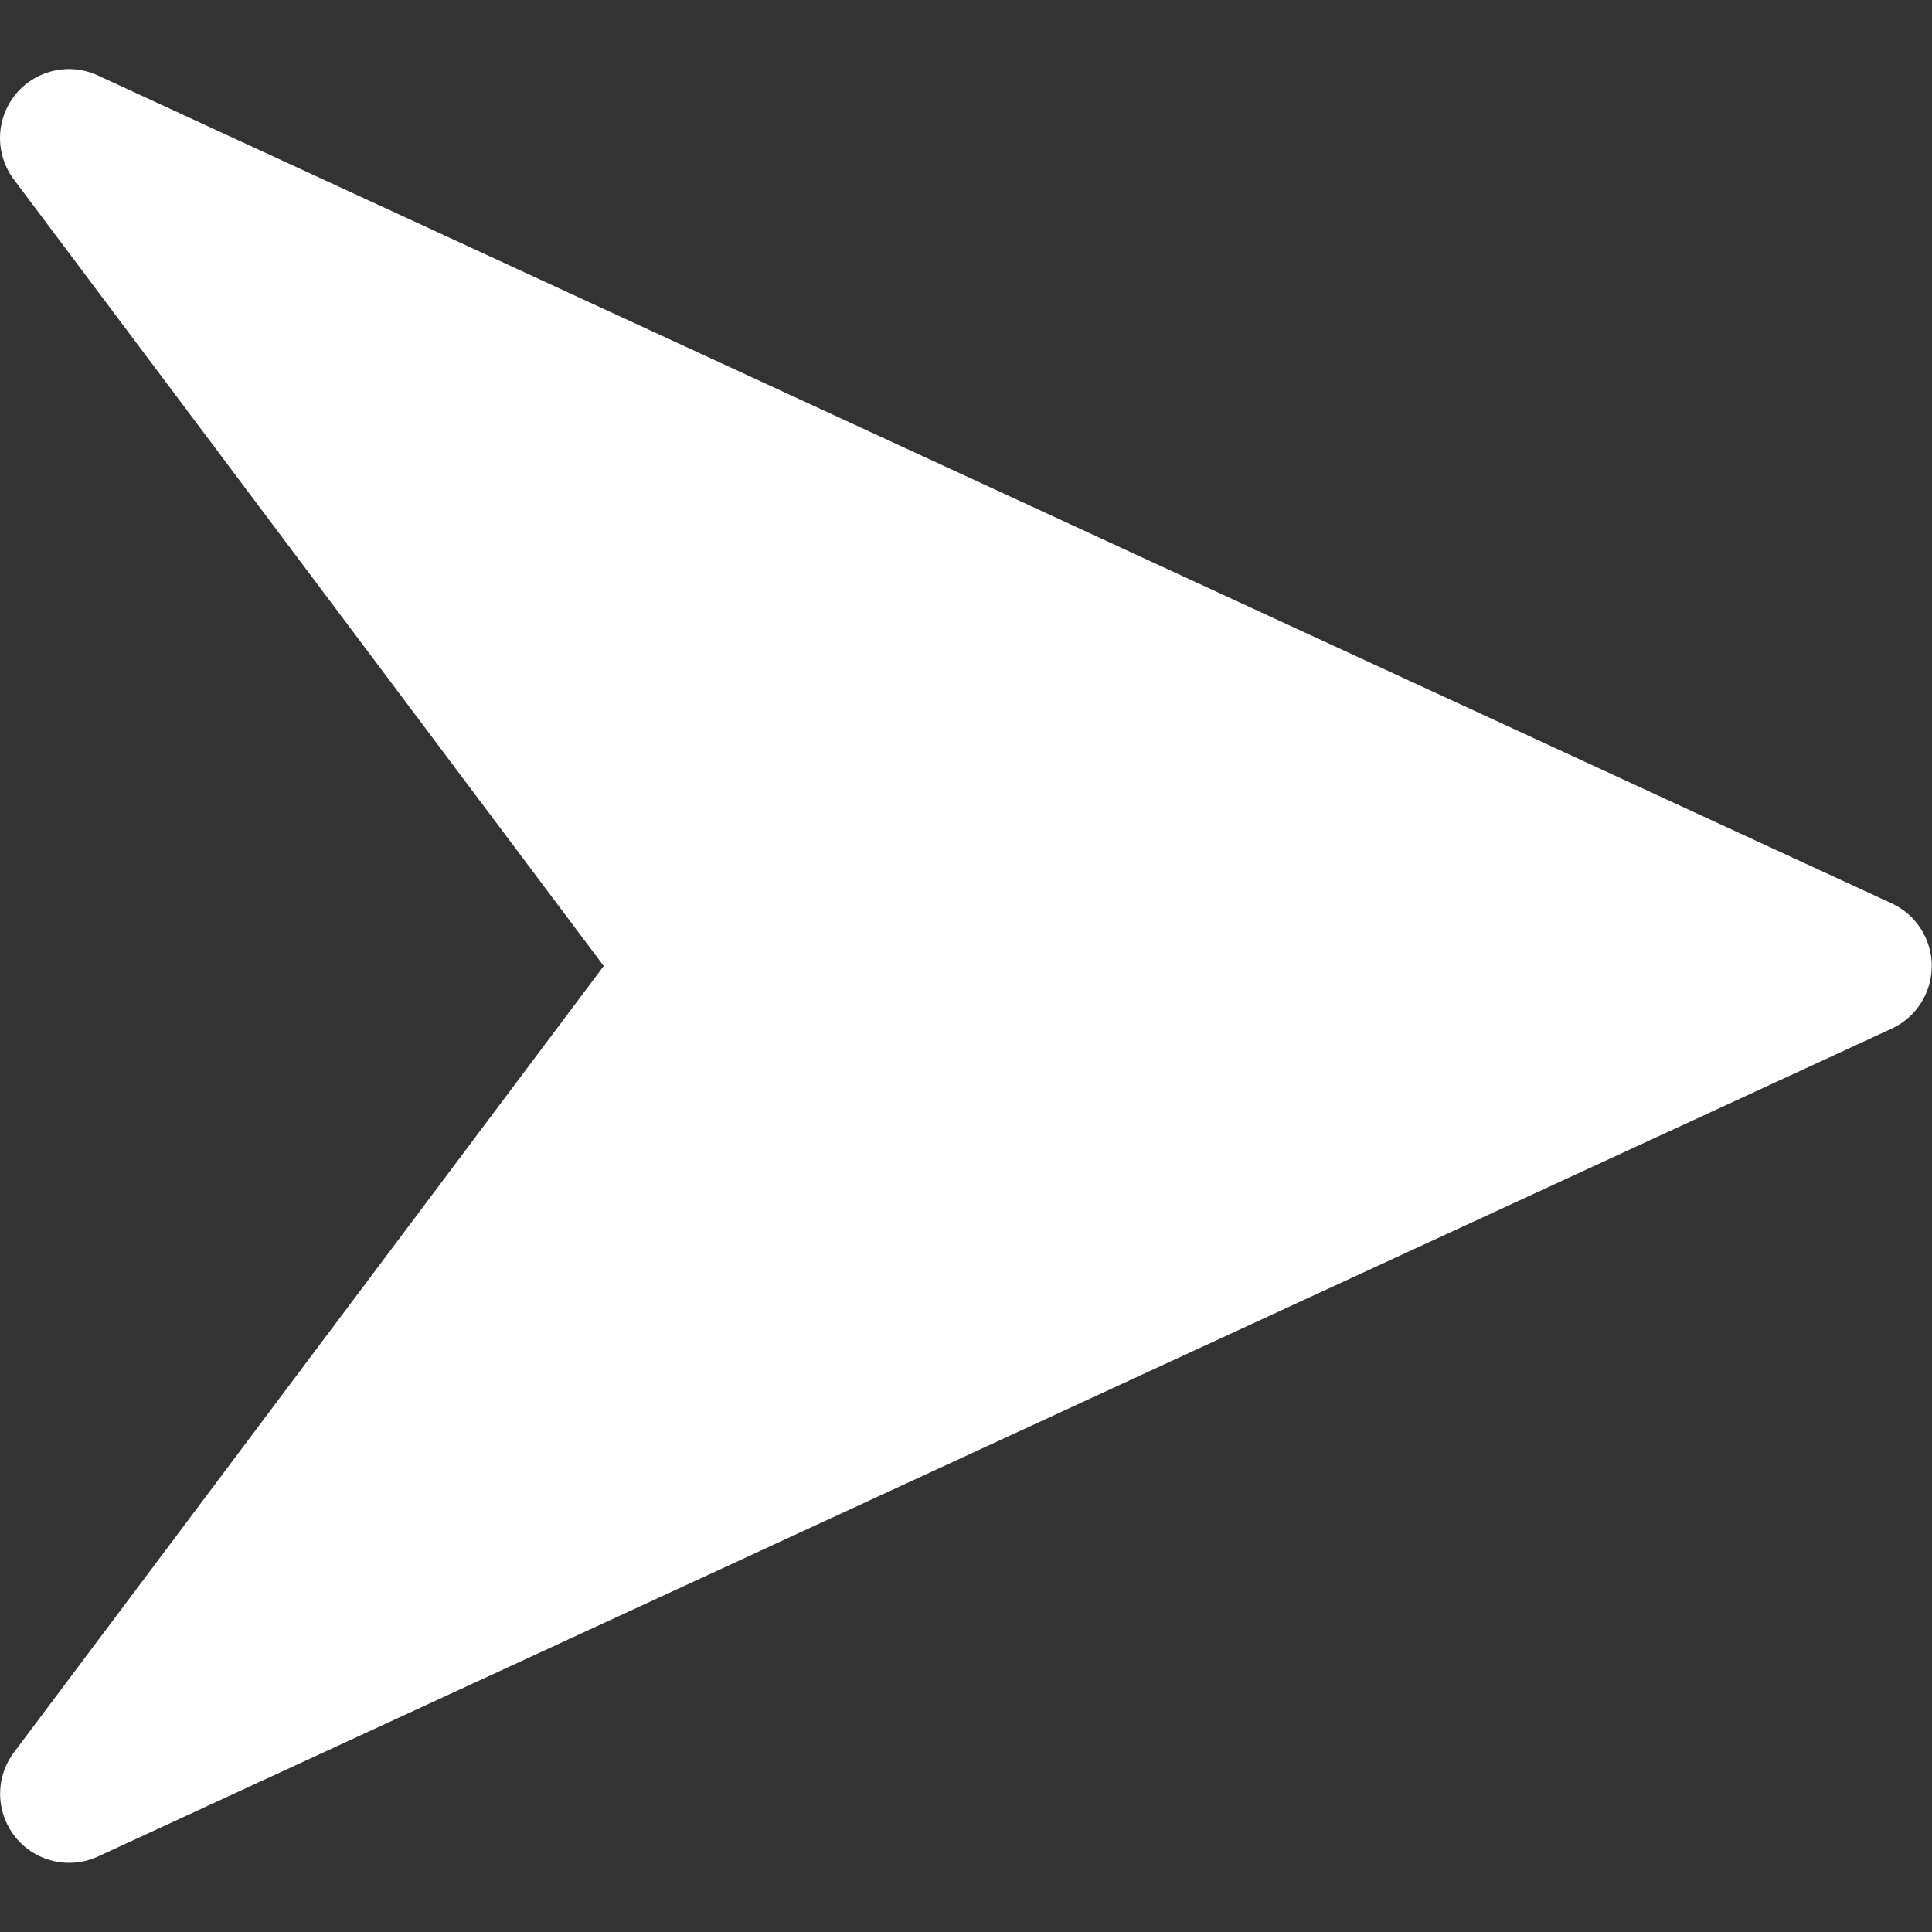 <svg xmlns="http://www.w3.org/2000/svg" viewBox="0 0 448 448"><rect x="0" y="0" width="448" height="448" fill="#333333" stroke="none"/><path xmlns="http://www.w3.org/2000/svg" d="M438.7 209.5l-416-192a16 16 0 00-19.1 4.4 16 16 0 00-.4 19.7L140 224 3.2 406.4a16 16 0 0019.5 24.1l416-192a16 16 0 000-29z" fill="#fff"/></svg>